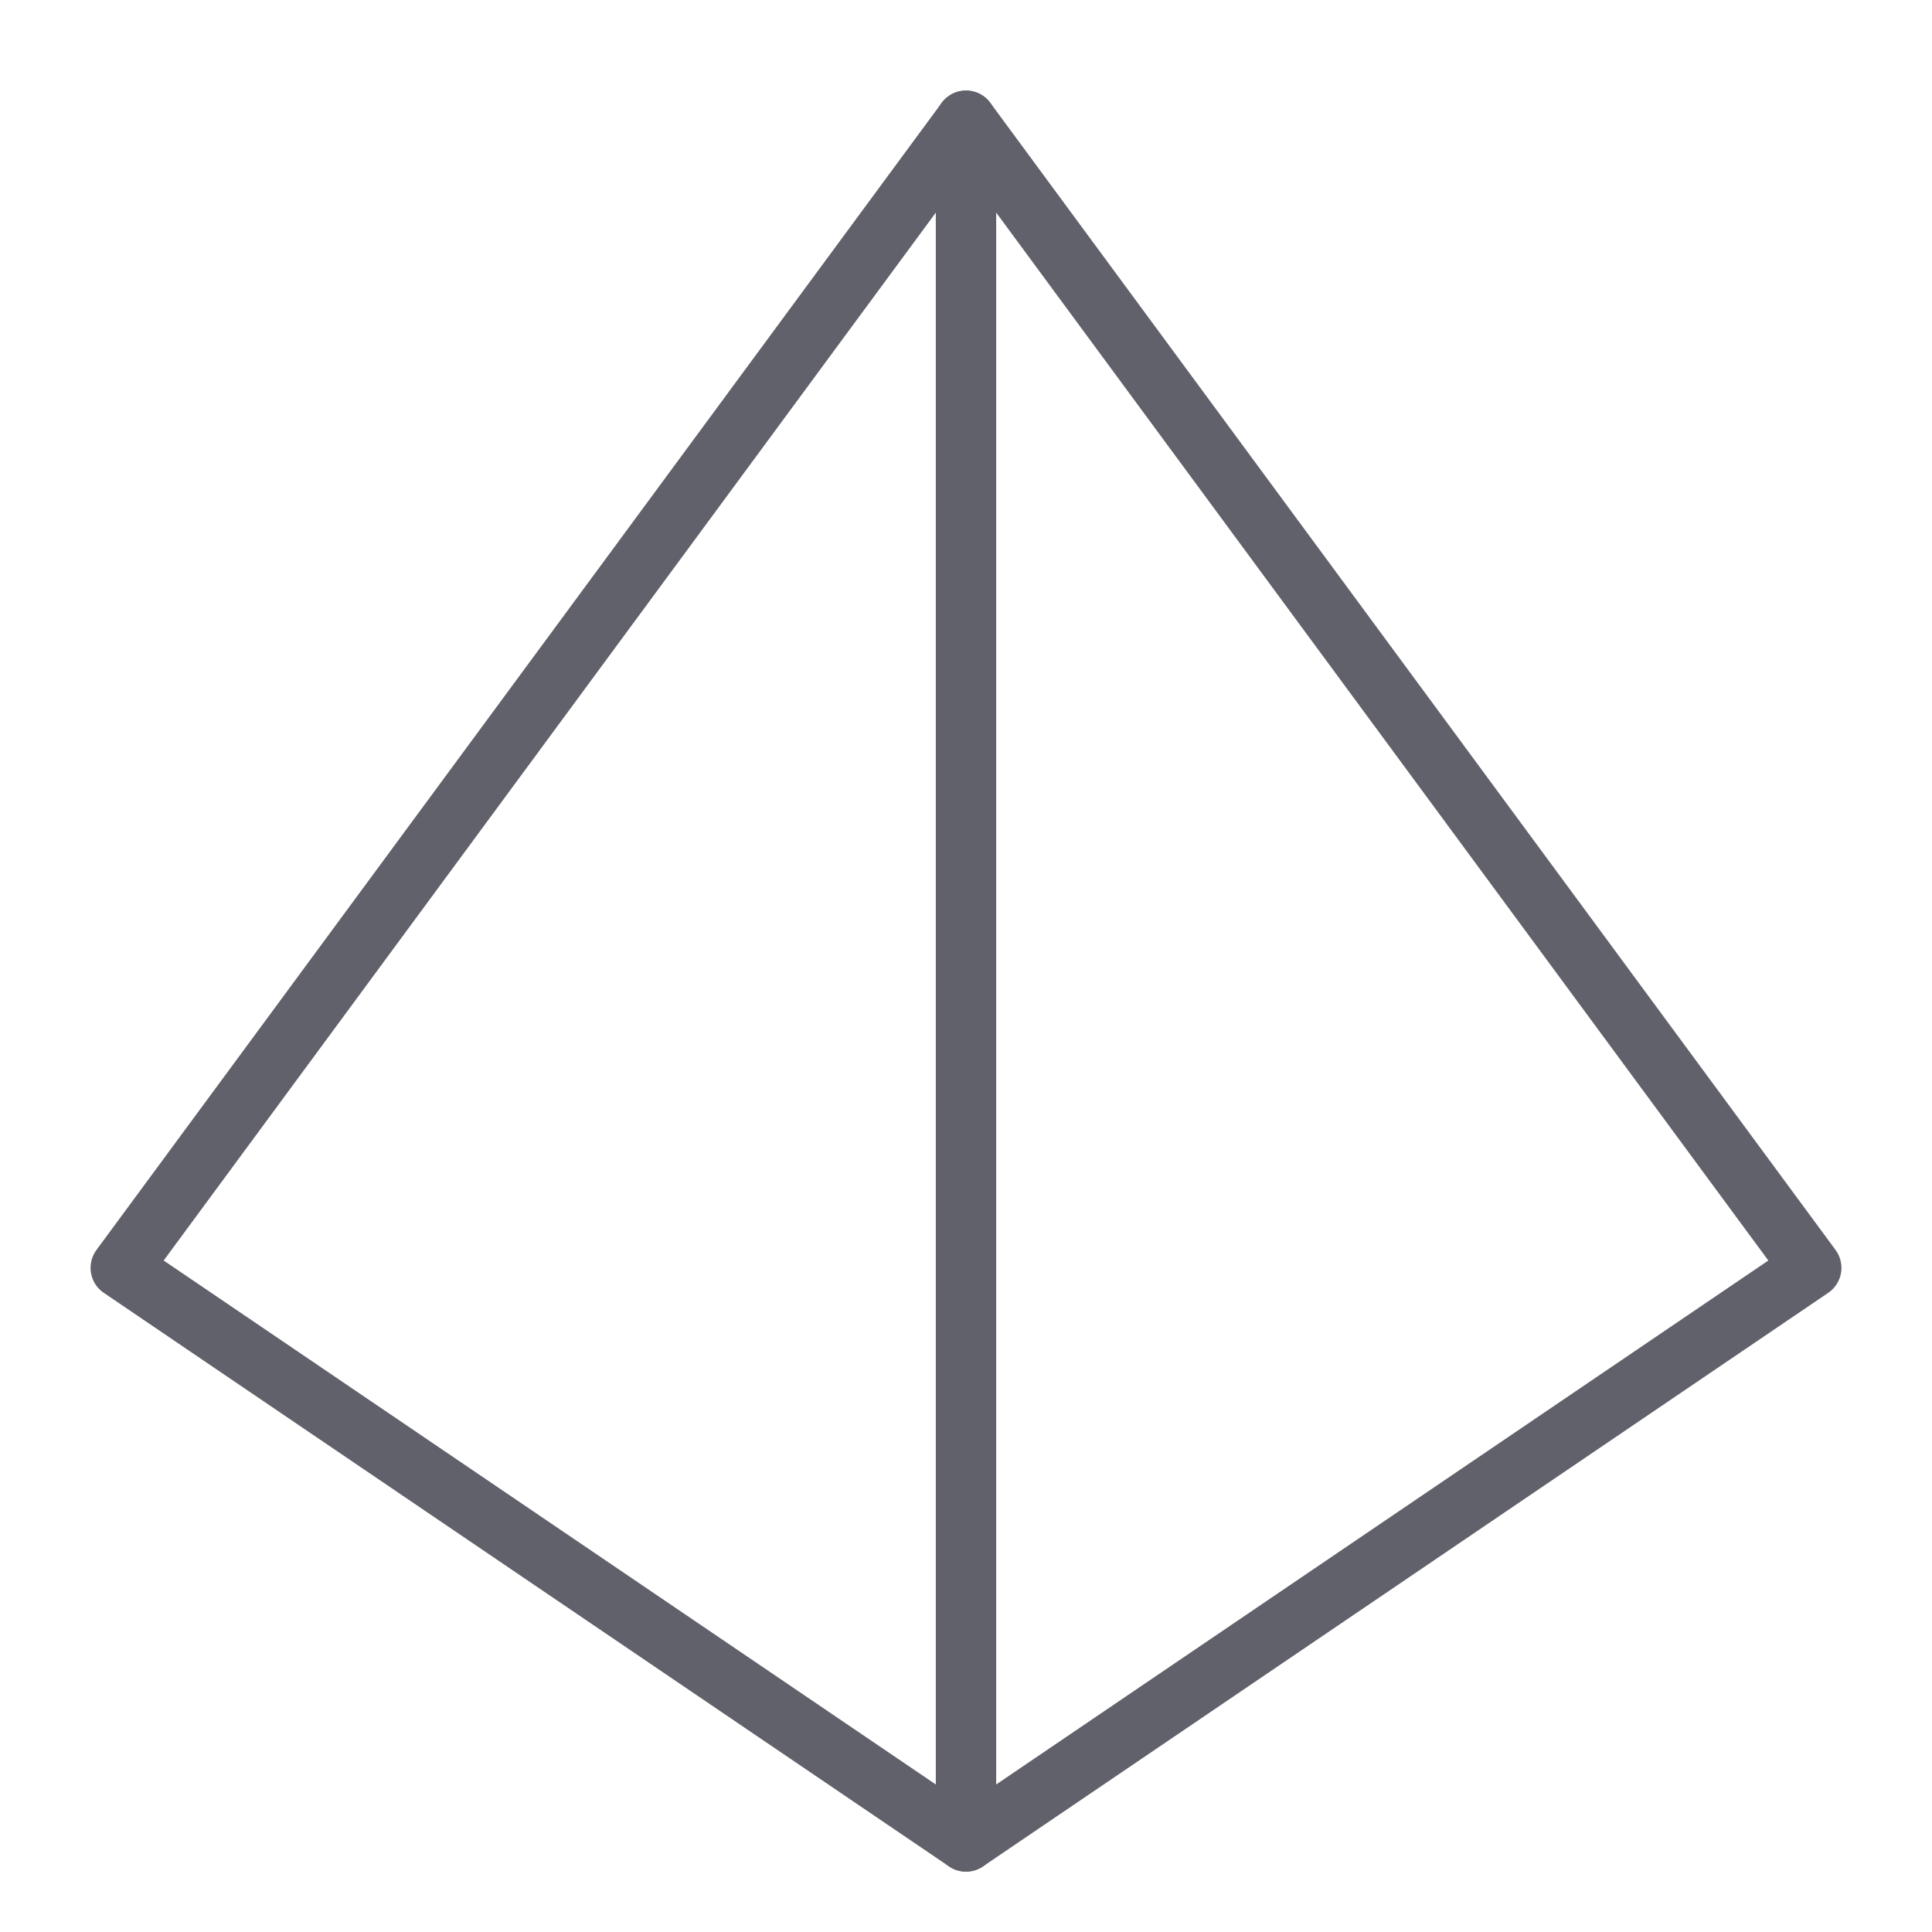 <svg xmlns="http://www.w3.org/2000/svg" height="64" width="64" viewBox="0 0 64 64"><title>3d model 3</title><g stroke-linecap="round" fill="#61616b" stroke-linejoin="round" class="nc-icon-wrapper"><line data-cap="butt" data-color="color-2" fill="none" stroke="#61616b" stroke-width="2" x1="32" y1="4" x2="32" y2="61"></line> <polygon fill="none" stroke="#61616b" stroke-width="2" points="4,42 32,61 60,42 32,4 "></polygon></g></svg>